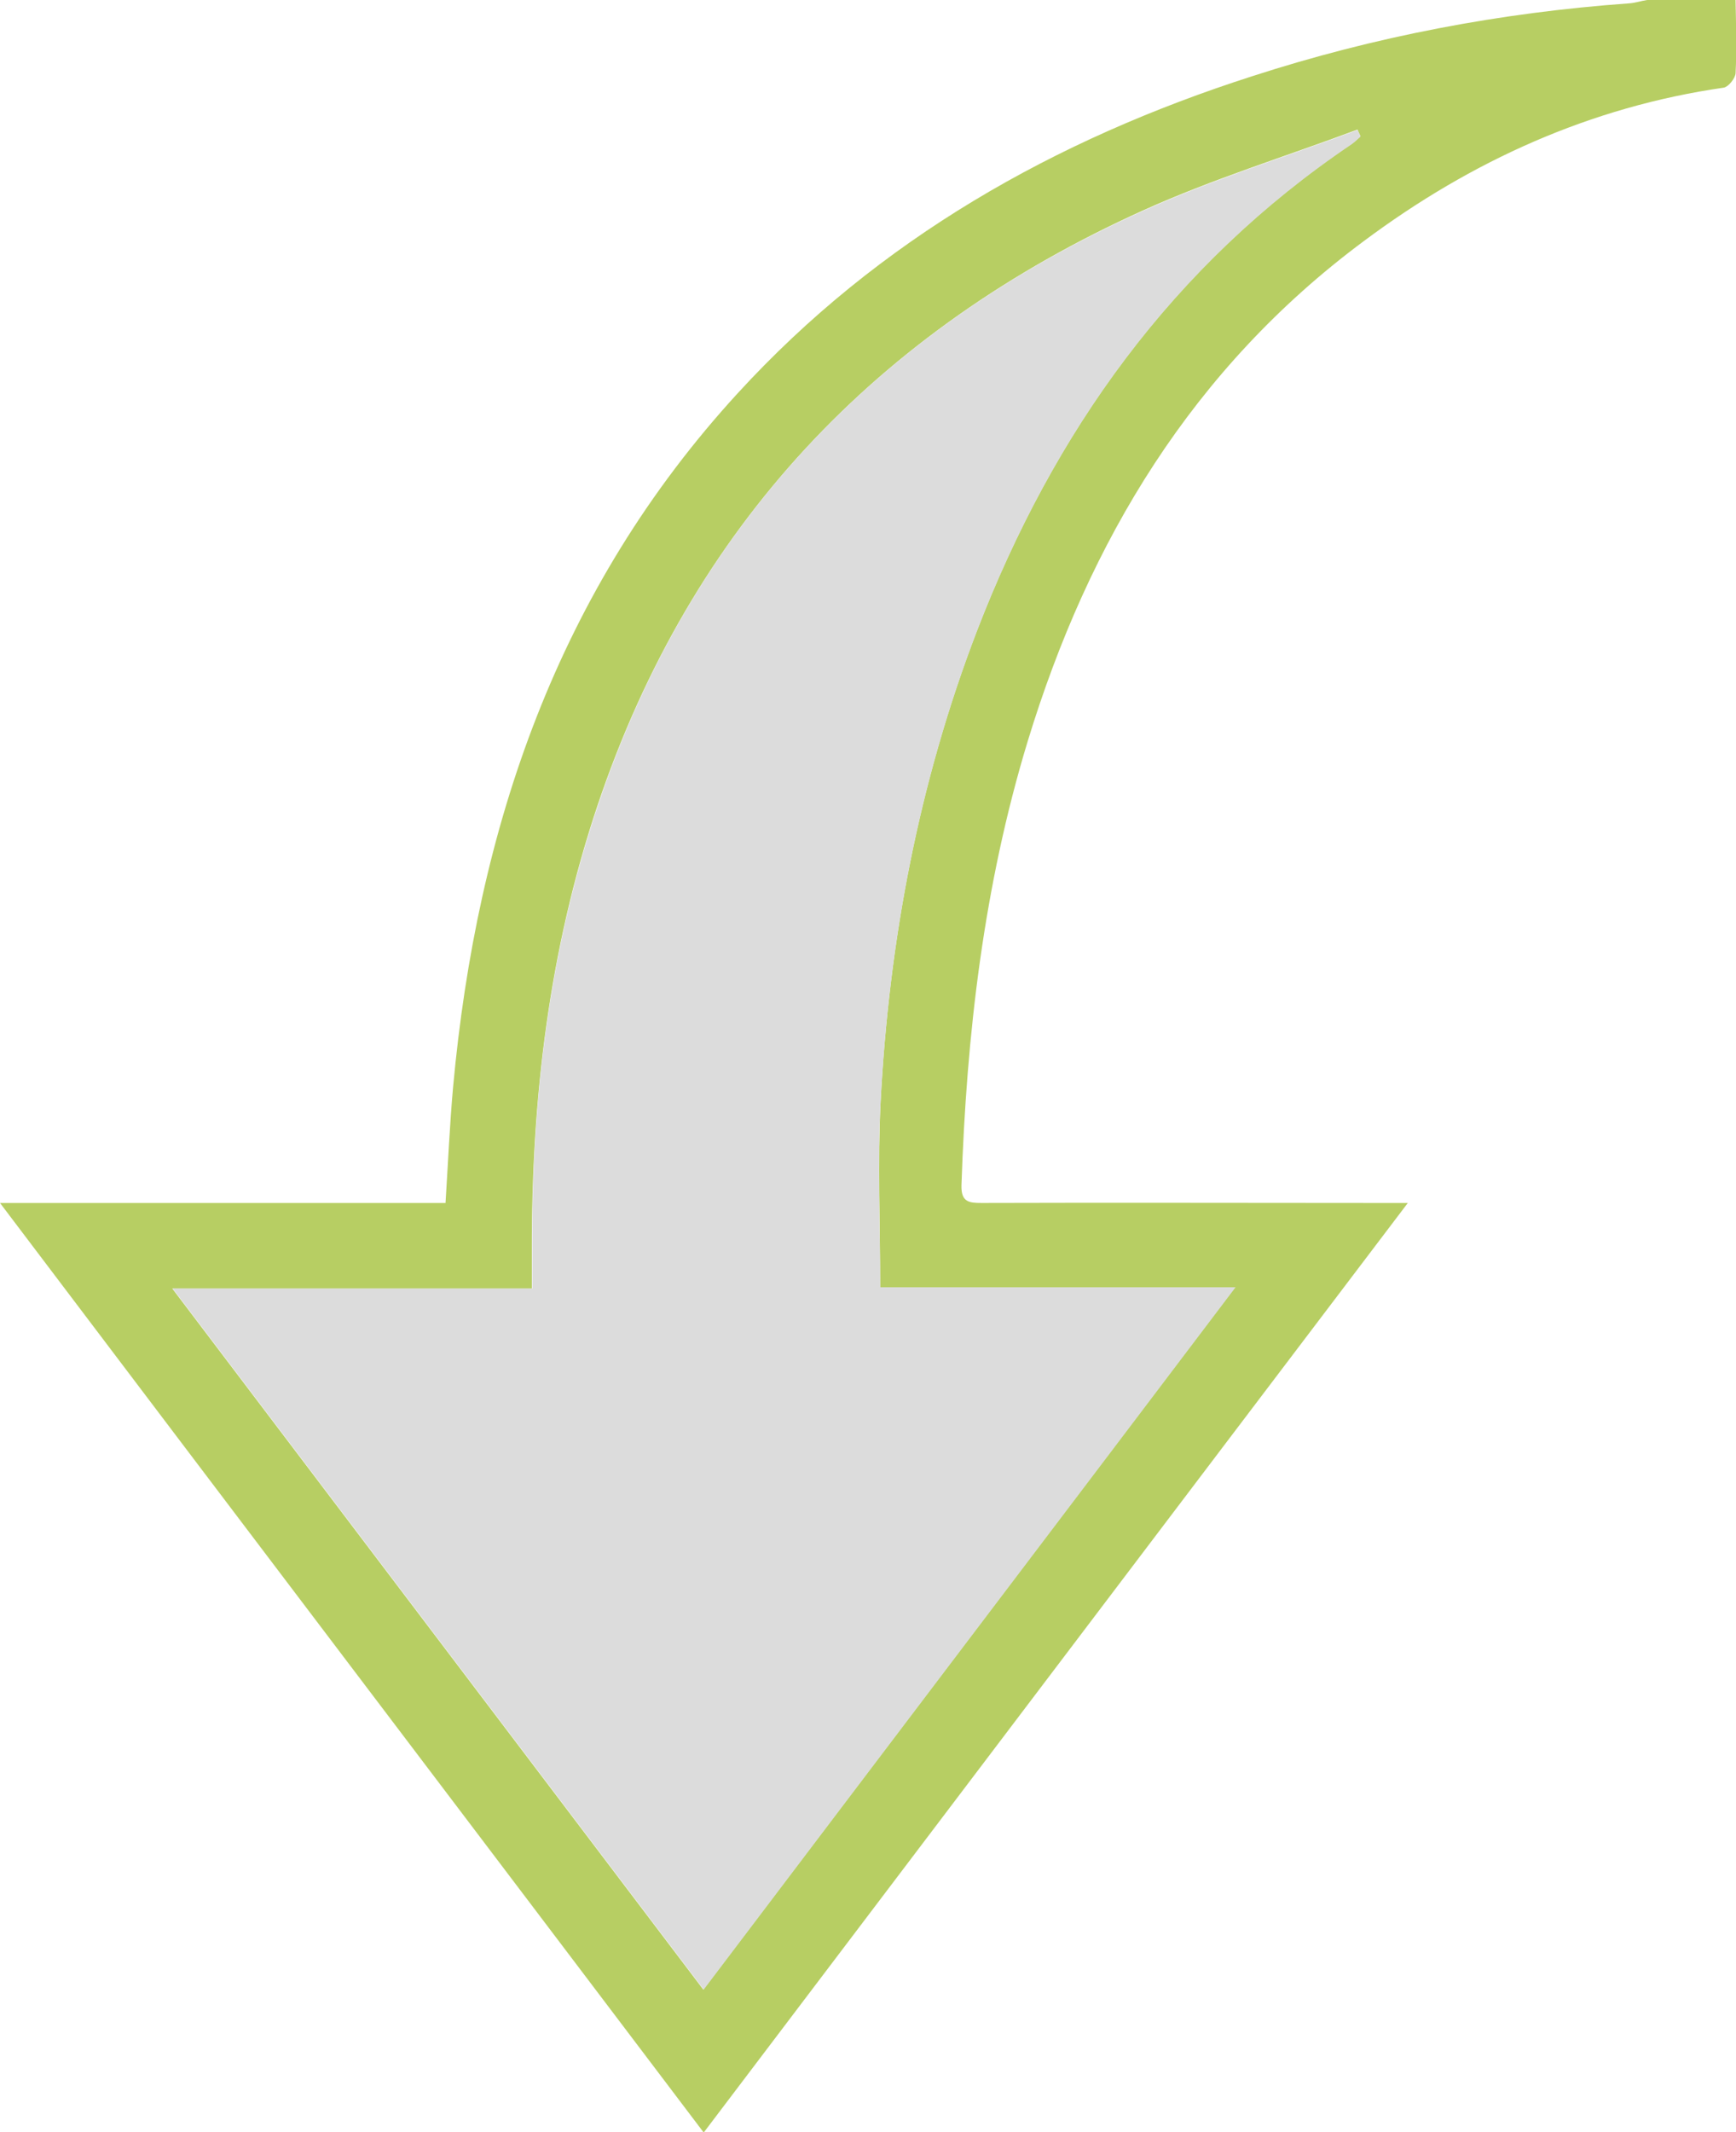 <?xml version="1.0" encoding="utf-8"?>
<!-- Generator: Adobe Illustrator 19.1.0, SVG Export Plug-In . SVG Version: 6.00 Build 0)  -->
<svg version="1.1" id="Layer_1" xmlns="http://www.w3.org/2000/svg" xmlns:xlink="http://www.w3.org/1999/xlink" x="0px" y="0px"
	 viewBox="0 0 414.2 508.5" enable-background="new 0 0 414.2 508.5" xml:space="preserve">
<g>
	<path fill="#B7CE63" d="M414.1,0c0.1,5.8,0.3,11.7,0,17.5c-0.1,1.2-1.7,3.2-2.8,3.4c-31.9,4.6-60.3,17.5-85.9,36.6
		c-40.8,30.3-65.6,71.4-80.2,119.3c-10.5,34.5-14.6,70-15.8,105.9c-0.1,4,1.8,4.2,4.8,4.2c31.7-0.1,63.3,0,95,0c1.8,0,3.6,0,6.7,0
		c-56.3,74.2-111.9,147.7-168,221.7C111.9,434.6,56.2,361.2,0,286.9c35.9,0,70.8,0,106.3,0c0.6-9.5,1-18.6,1.8-27.6
		c5.7-62.1,25-118.7,67.9-165.5c33.7-36.8,75.7-60.5,122.7-75.6C328,8.7,358,3,388.7,0.8c1.5-0.1,2.9-0.6,4.3-0.8
		C400.1,0,407.1,0,414.1,0z M210,307c0-15.2-0.6-29.7,0.1-44.1c2-38.6,9.1-76.3,23-112.5c18.3-47.5,46.7-87.3,89.4-116.1
		c0.8-0.5,1.4-1.2,2.1-1.8c-0.2-0.5-0.5-1-0.7-1.6c-17.1,6.4-34.6,11.8-51.2,19.3C209.2,78.9,165,125.5,142.6,192
		c-11.6,34.5-15.8,70-15.7,106.2c0,2.8,0,5.6,0,9.1c-28.7,0-56.8,0-85.8,0c42.6,56.2,84.5,111.5,126.7,167.2
		c42.4-55.9,84.3-111.3,126.9-167.5C265.4,307,237.5,307,210,307z"/>
	<path fill="#DCDCDC" d="M210,307c27.5,0,55.4,0,84.8,0c-42.6,56.3-84.6,111.6-126.9,167.5c-42.3-55.8-84.2-111.1-126.7-167.2
		c29,0,57.2,0,85.8,0c0-3.5,0-6.3,0-9.1c-0.2-36.2,4.1-71.8,15.7-106.2C165,125.5,209.2,78.9,272.7,50.3
		c16.6-7.5,34.1-12.9,51.2-19.3c0.2,0.5,0.5,1,0.7,1.6c-0.7,0.6-1.4,1.3-2.1,1.8c-42.7,28.8-71.1,68.6-89.4,116.1
		c-13.9,36.2-21,73.9-23,112.5C209.3,277.3,210,291.9,210,307z"/>
</g>
</svg>
